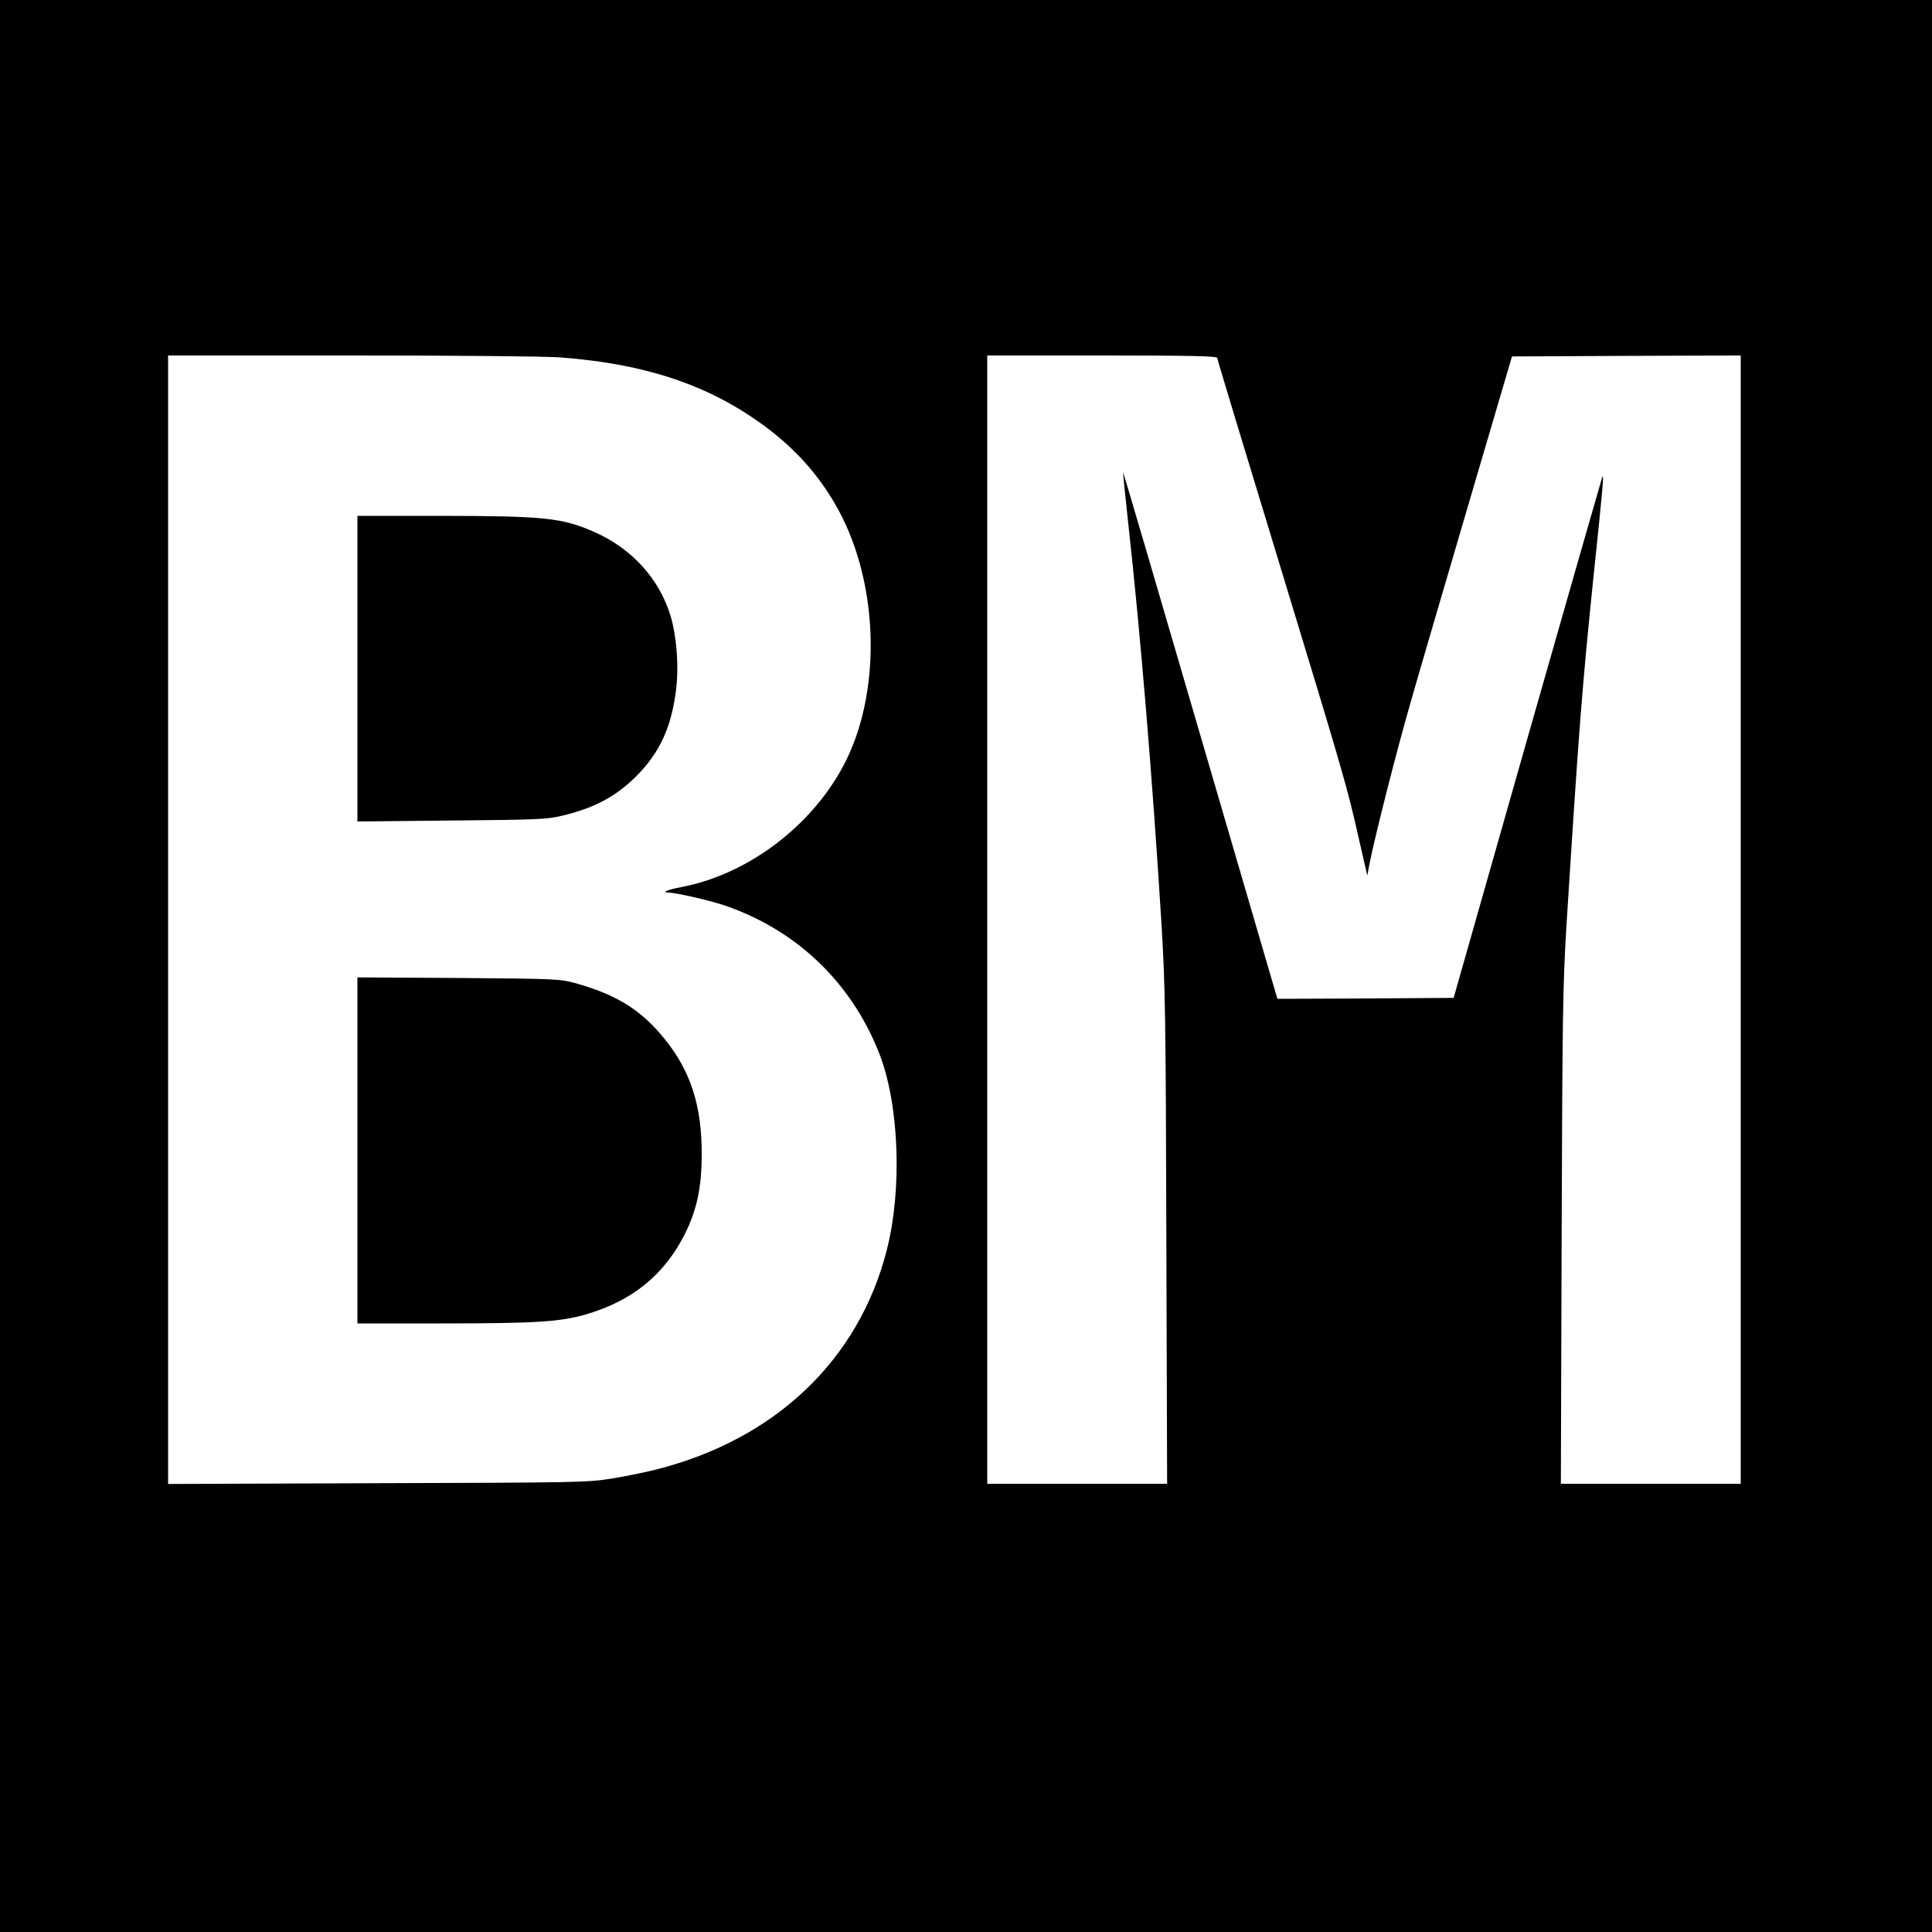 <?xml version="1.0" standalone="no"?>
<!DOCTYPE svg PUBLIC "-//W3C//DTD SVG 20010904//EN"
 "http://www.w3.org/TR/2001/REC-SVG-20010904/DTD/svg10.dtd">
<svg version="1.0" xmlns="http://www.w3.org/2000/svg"
 width="1000pt" height="1000pt" viewBox="0 0 1000 1000"
 preserveAspectRatio="xMidYMid meet">
<g transform="translate(0,1000) scale(0.1,-0.1)"
fill="#000000" stroke="none">
<path d="M0 5000 l0 -5000 5000 0 5000 0 0 5000 0 5000 -5000 0 -5000 0 0
-5000z m2901 3150 c461 -35 798 -153 1094 -384 146 -115 258 -246 346 -408
212 -392 222 -955 22 -1326 -169 -314 -496 -558 -834 -623 -74 -14 -108 -28
-69 -29 40 -1 198 -37 280 -63 376 -125 664 -397 810 -767 104 -263 121 -703
40 -1020 -145 -569 -577 -980 -1193 -1136 -54 -14 -158 -35 -230 -47 -128 -20
-164 -21 -1214 -24 l-1083 -4 0 2921 0 2920 948 0 c547 0 1005 -4 1083 -10z
m3399 -2 c0 -6 142 -475 315 -1042 344 -1130 357 -1175 419 -1450 l43 -188 12
63 c25 130 142 591 211 829 38 135 173 594 298 1020 l228 775 592 3 592 2 0
-2920 0 -2920 -466 0 -465 0 4 1273 c4 1159 6 1303 25 1617 63 998 80 1226
142 1825 47 449 53 516 43 495 -3 -8 -178 -618 -388 -1355 l-381 -1340 -456
-3 -456 -2 -14 47 c-8 27 -187 640 -399 1365 -211 724 -385 1315 -386 1314 -1
-1 11 -121 27 -267 63 -570 125 -1313 172 -2074 19 -319 22 -463 25 -1622 l4
-1273 -465 0 -466 0 0 2920 0 2920 595 0 c445 0 595 -3 595 -12z"/>
<path d="M1850 6539 l0 -791 488 5 c446 4 494 6 572 25 165 39 277 99 381 202
124 123 186 259 209 456 14 121 2 273 -30 379 -59 191 -201 347 -395 432 -167
73 -256 82 -787 83 l-438 0 0 -791z"/>
<path d="M1850 4046 l0 -896 438 0 c480 0 607 8 739 45 244 70 412 206 519
420 61 123 86 241 86 410 1 250 -57 431 -191 596 -121 151 -251 232 -466 291
-77 21 -100 22 -602 26 l-523 3 0 -895z"/>
</g>
</svg>
